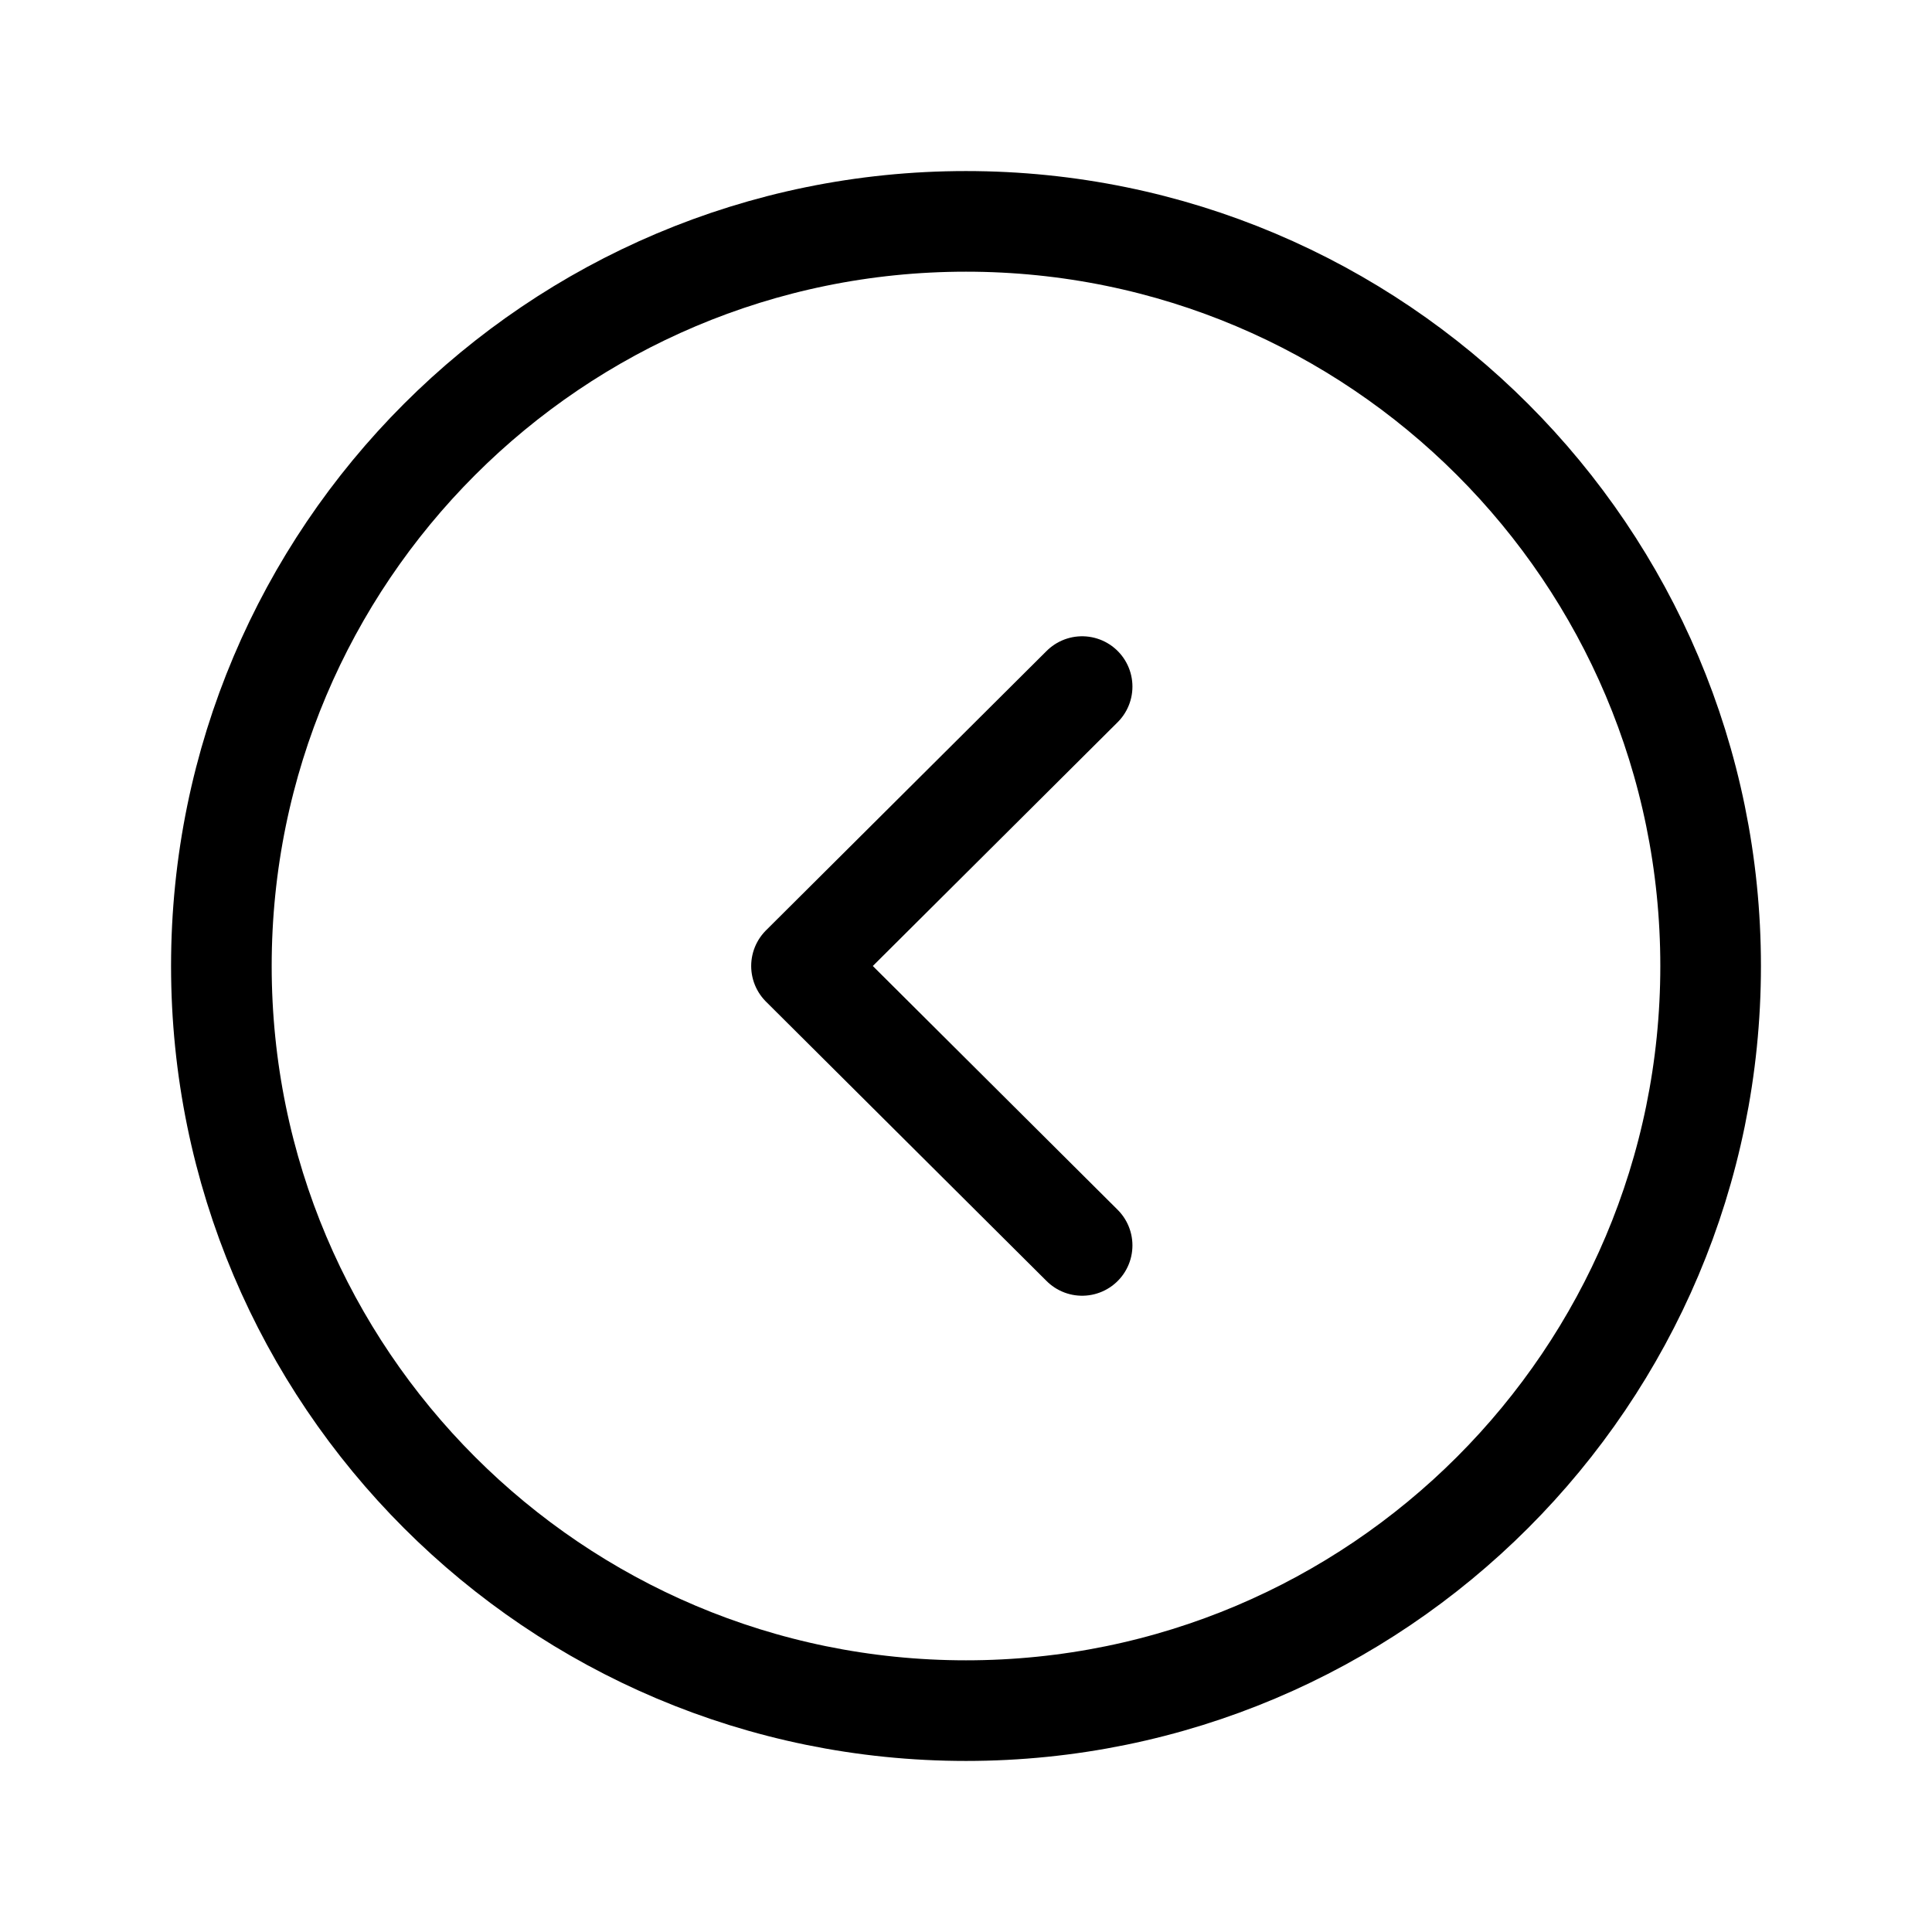 <svg width="48" height="48" viewBox="0 0 48 48" fill="none" xmlns="http://www.w3.org/2000/svg">
<path fill-rule="evenodd" clip-rule="evenodd" d="M24 5.5C13.784 5.5 5.5 13.782 5.5 24C5.5 34.216 13.784 42.5 24 42.5C34.216 42.5 42.5 34.216 42.5 24C42.5 13.782 34.216 5.5 24 5.5Z" stroke="black" stroke-width="2.5" stroke-linecap="round" stroke-linejoin="round"/>
<path d="M26.885 17.058L19.913 24L26.885 30.942" stroke="black" stroke-width="2.5" stroke-linecap="round" stroke-linejoin="round"/>
</svg>
